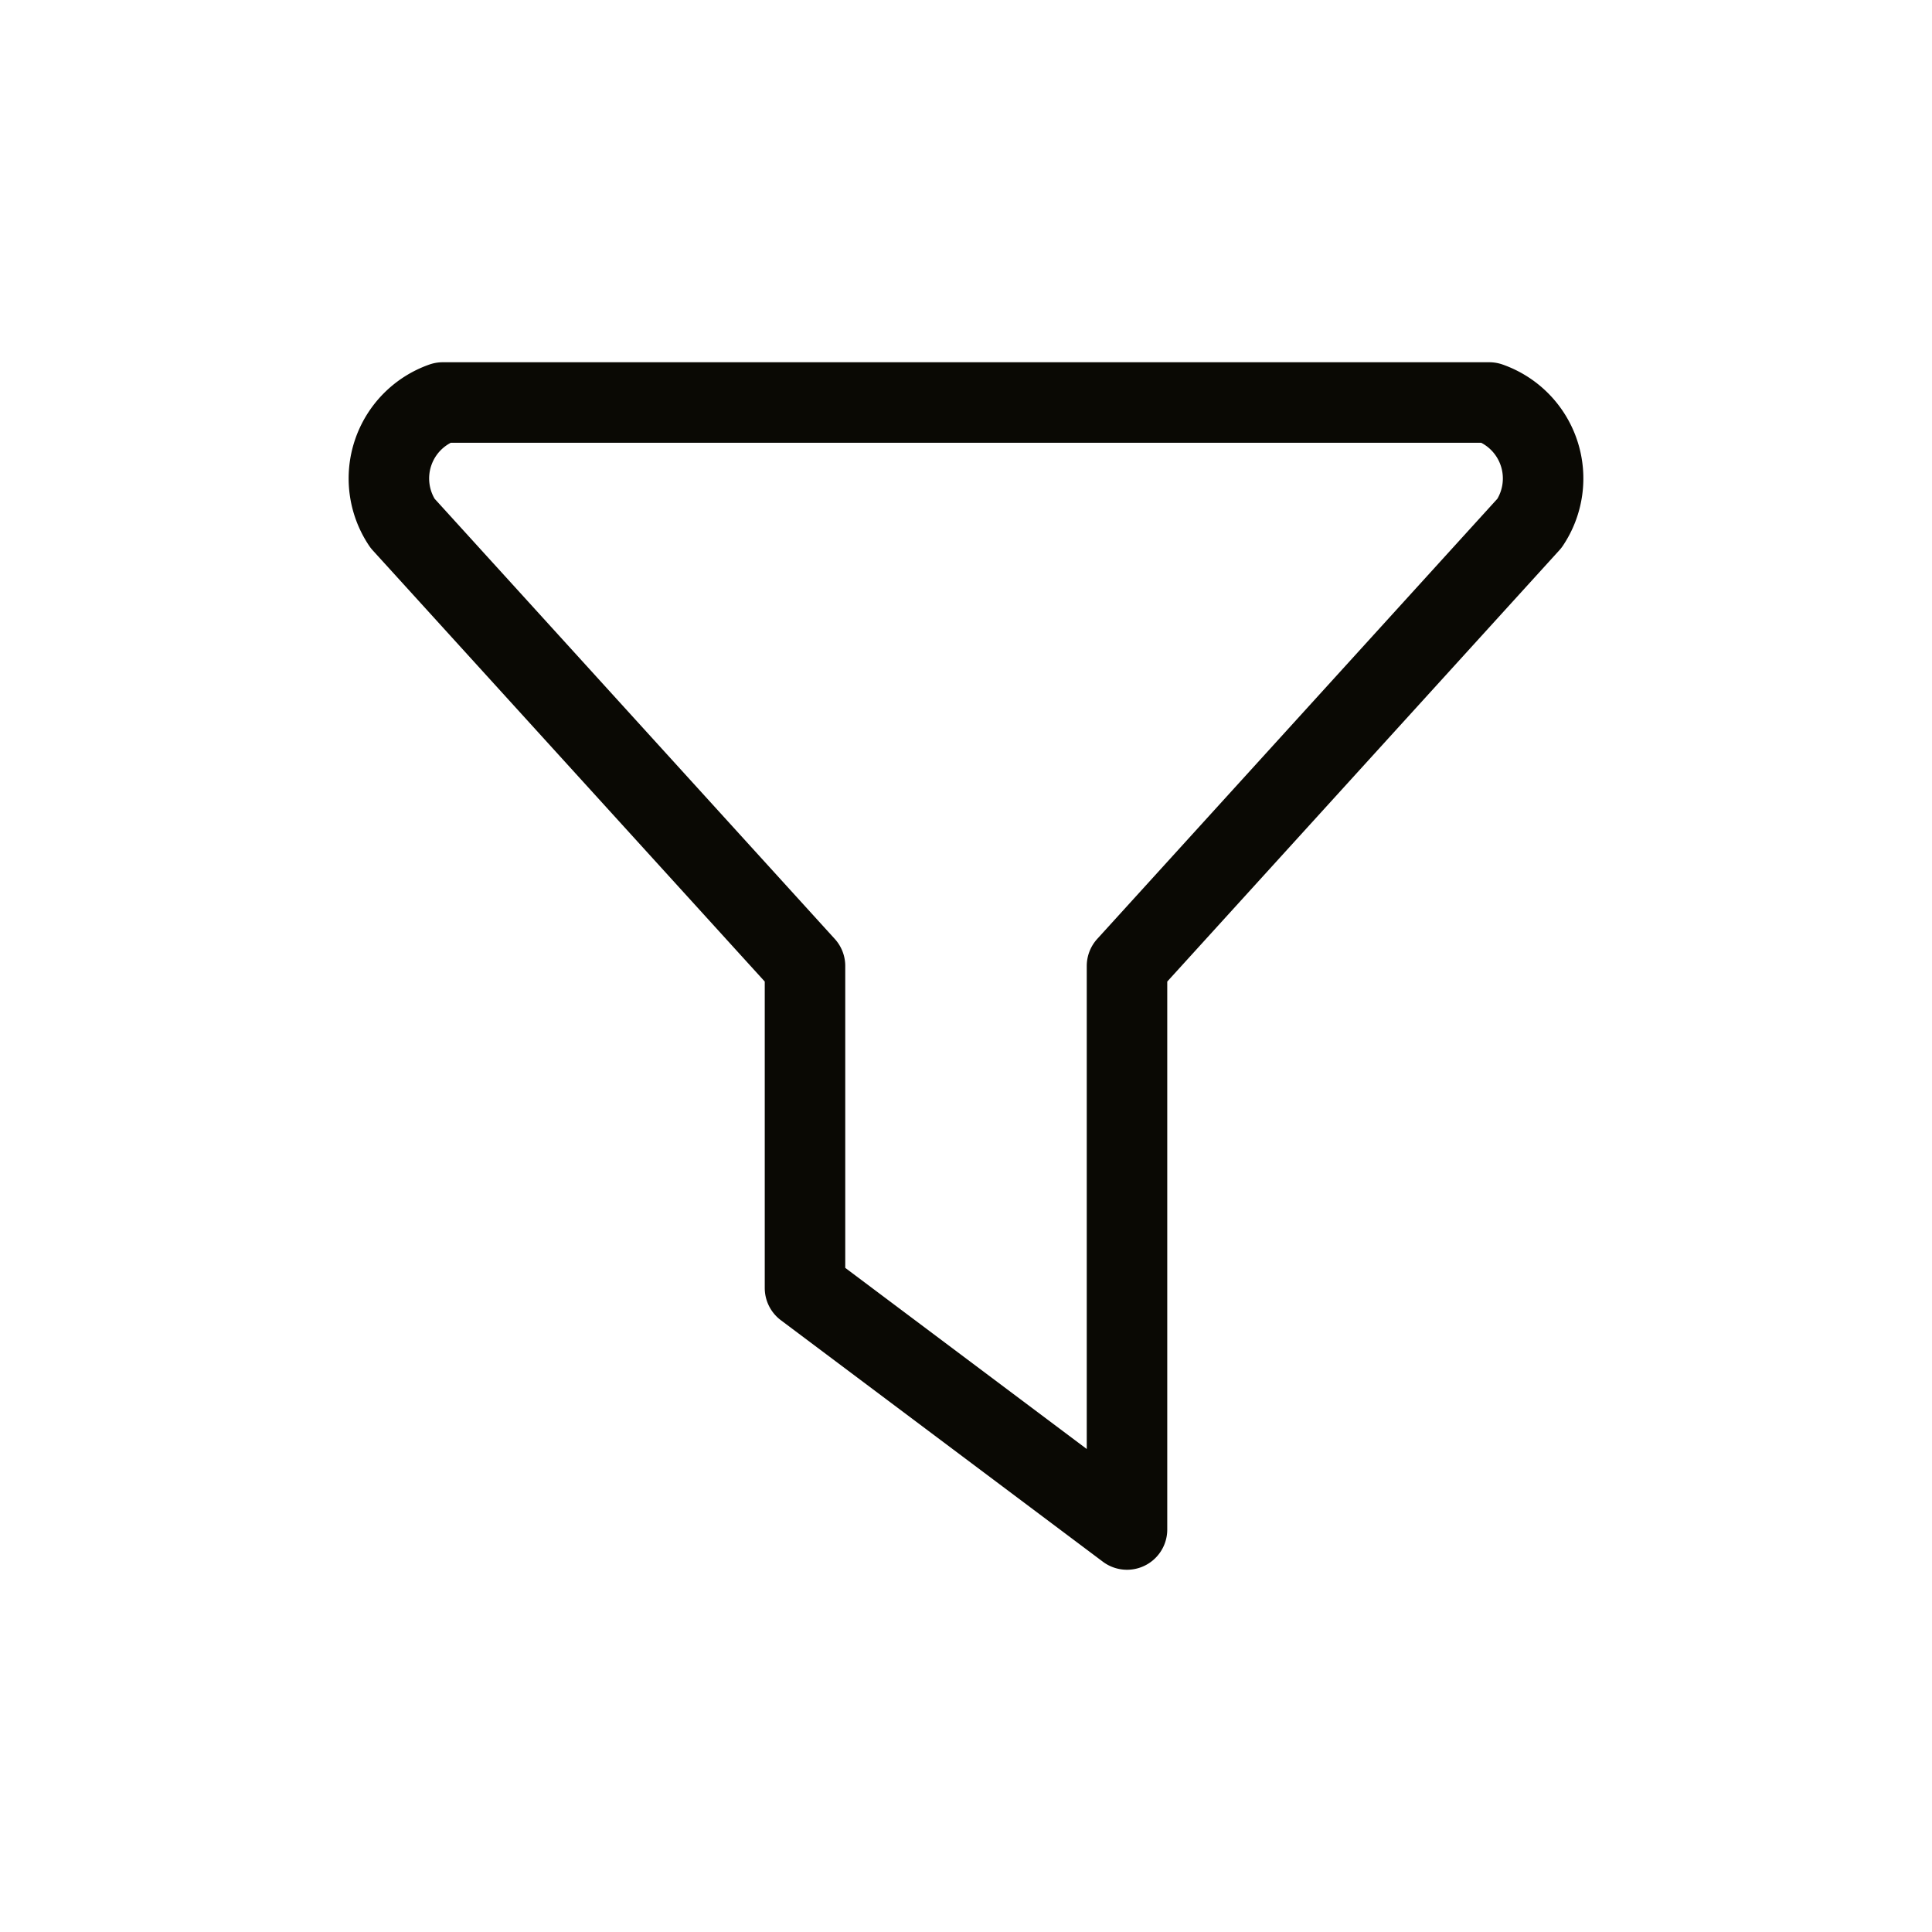 <svg xmlns="http://www.w3.org/2000/svg" class="icon icon-tabler icon-tabler-filter" width="32" height="32" viewBox="0 0 24 24" stroke-width="1" stroke="#0a0904" fill="none" stroke-linecap="round" stroke-linejoin="round">
  <path stroke="none" d="M0 0h24v24H0z" fill="none"/>
  <path d="M5.5 5h13a1 1 0 0 1 .5 1.5l-5 5.5l0 7l-4 -3l0 -4l-5 -5.5a1 1 0 0 1 .5 -1.5" />
</svg>